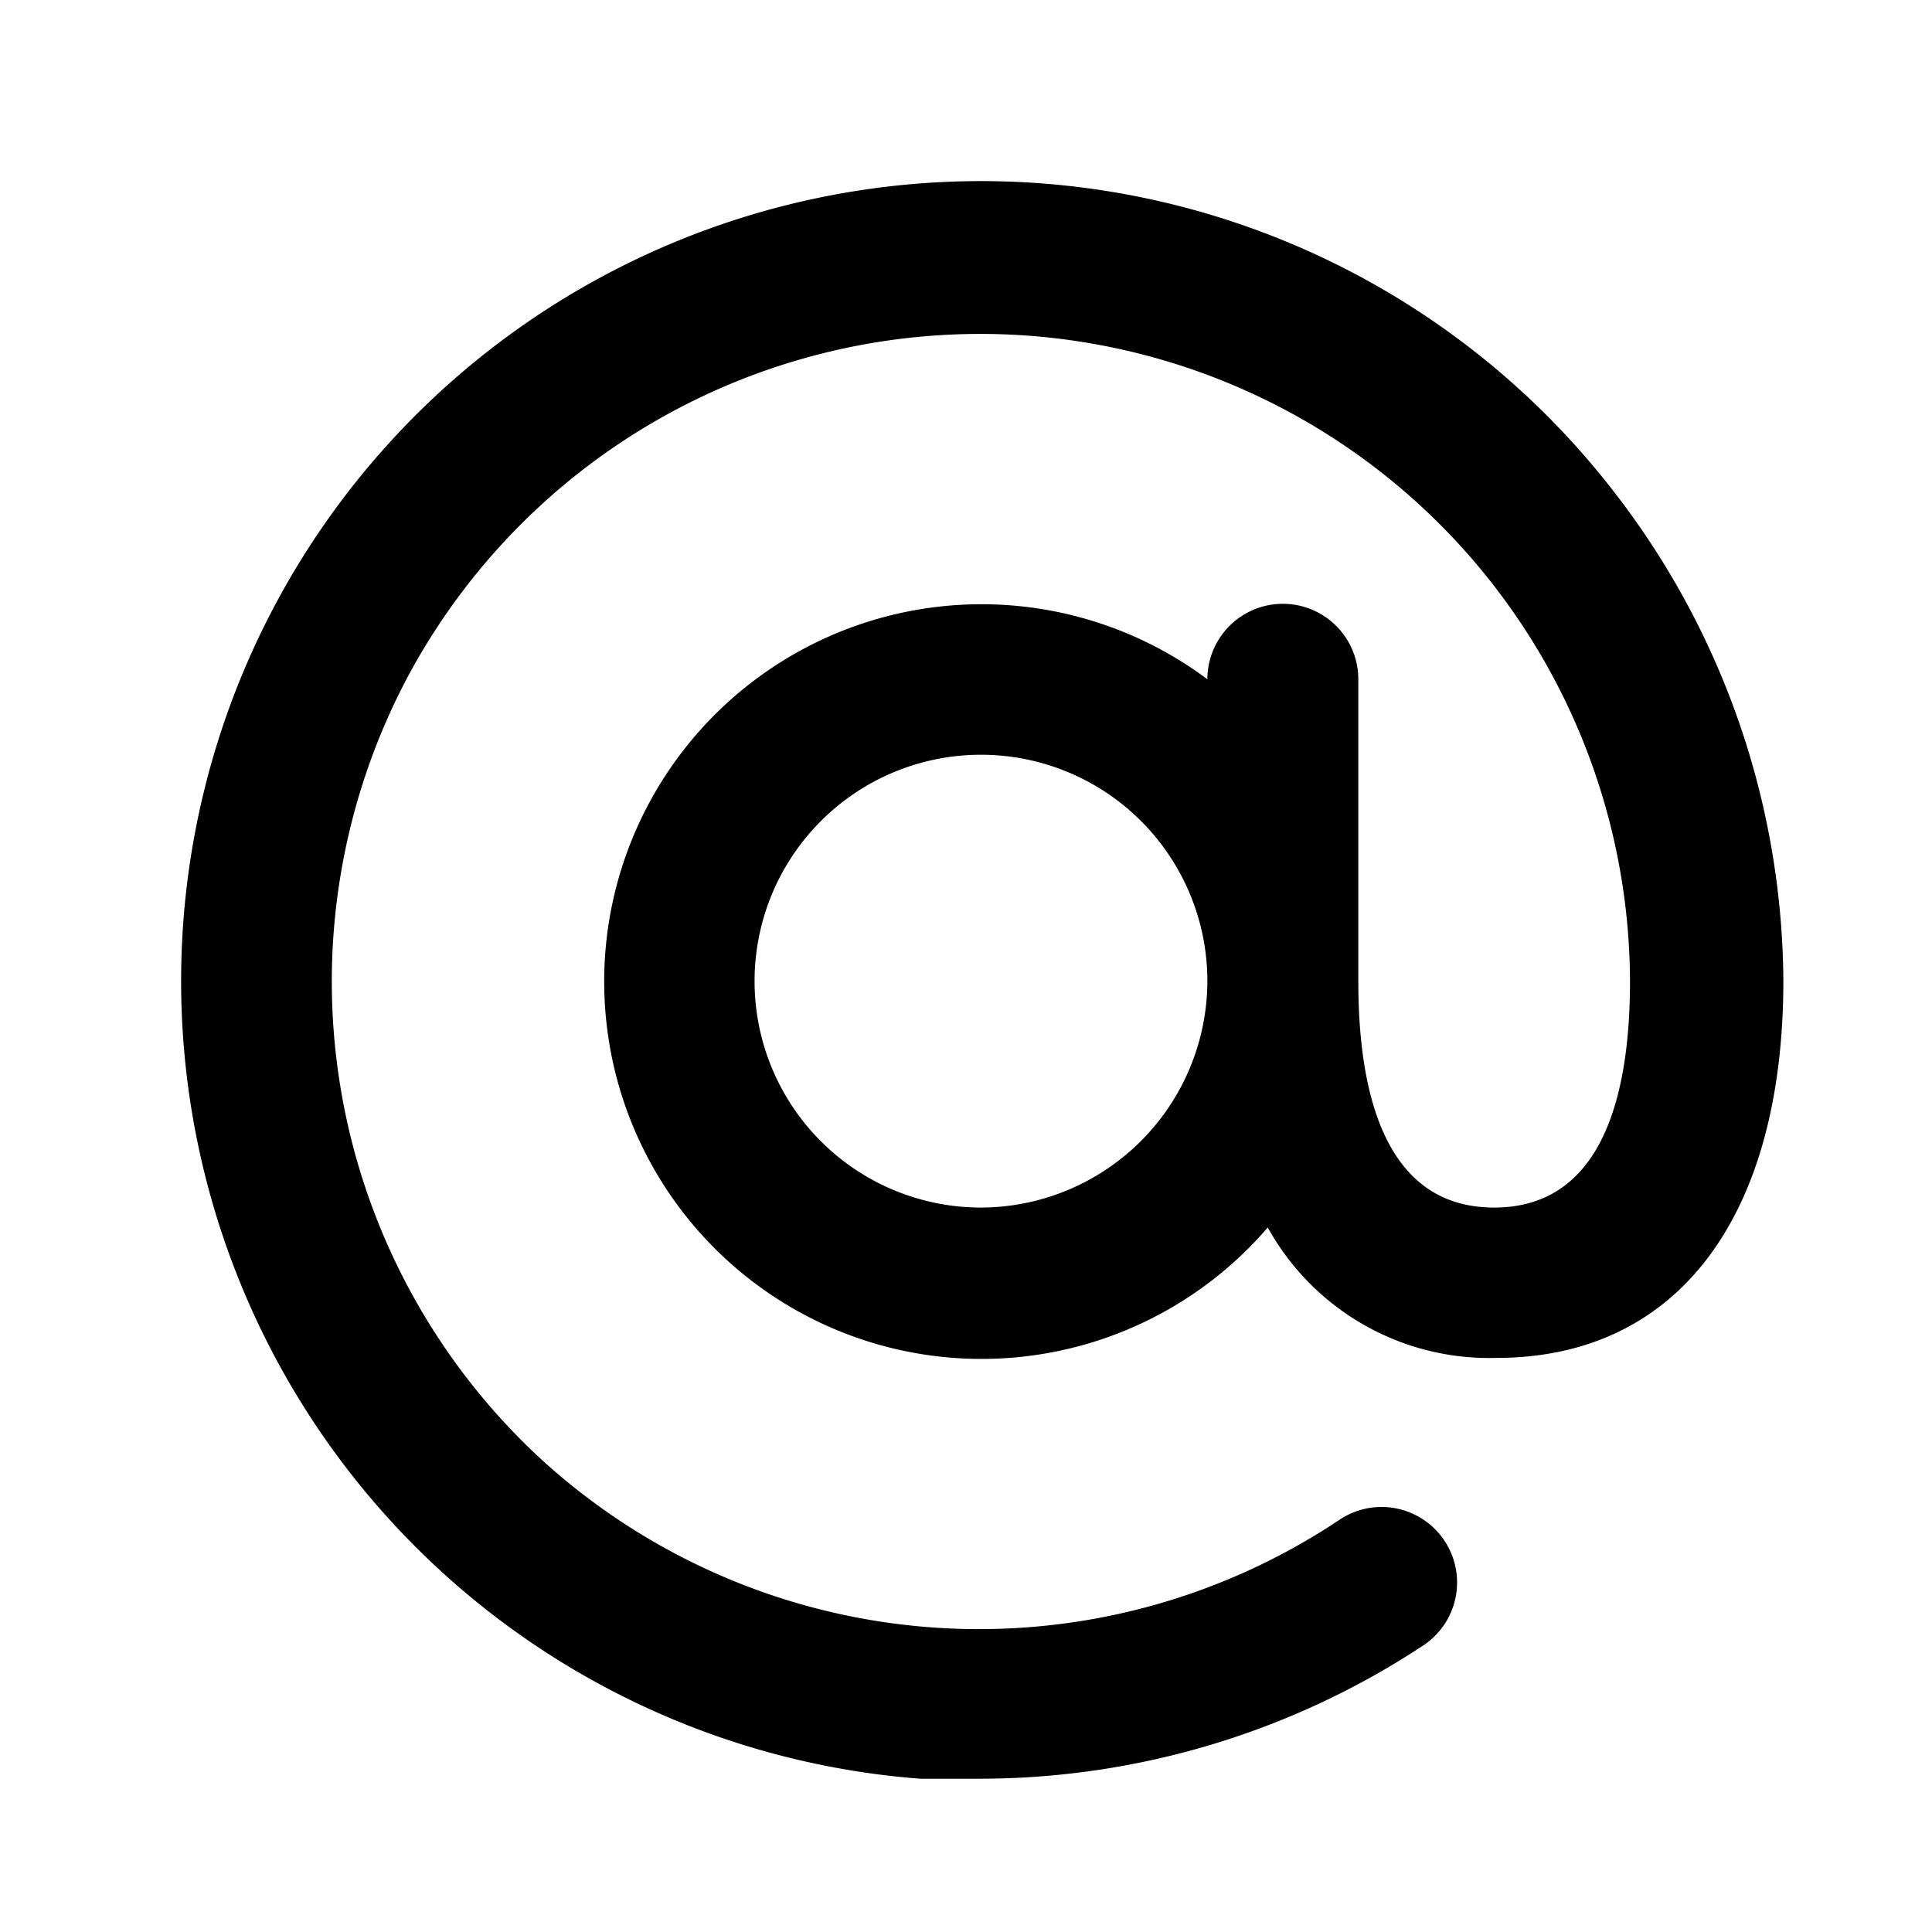 <svg width="32" height="32" fill="none" xmlns="http://www.w3.org/2000/svg"><path d="M26.698 8.101a13.25 13.25 0 1 0-11.46 21.36h1a13.34 13.34 0 0 0 7.34-2.21 1.25 1.25 0 1 0-1.39-2.08 10.75 10.75 0 0 1-13.19-.97 10.76 10.76 0 0 1-2.24-13 10.76 10.76 0 0 1 20.24 5.05c0 1.75-.39 3.75-2.25 3.75-1.86 0-2.25-2-2.25-3.75v-5a1.25 1.25 0 0 0-2.5 0 6.25 6.25 0 1 0 1 9.08 4.19 4.19 0 0 0 3.79 2.16c3 0 4.75-2.34 4.75-6.25a13.34 13.34 0 0 0-2.84-8.14zm-10.45 11.9a3.75 3.75 0 1 1 3.75-3.75 3.76 3.76 0 0 1-3.75 3.75z" fill="#000"/></svg>